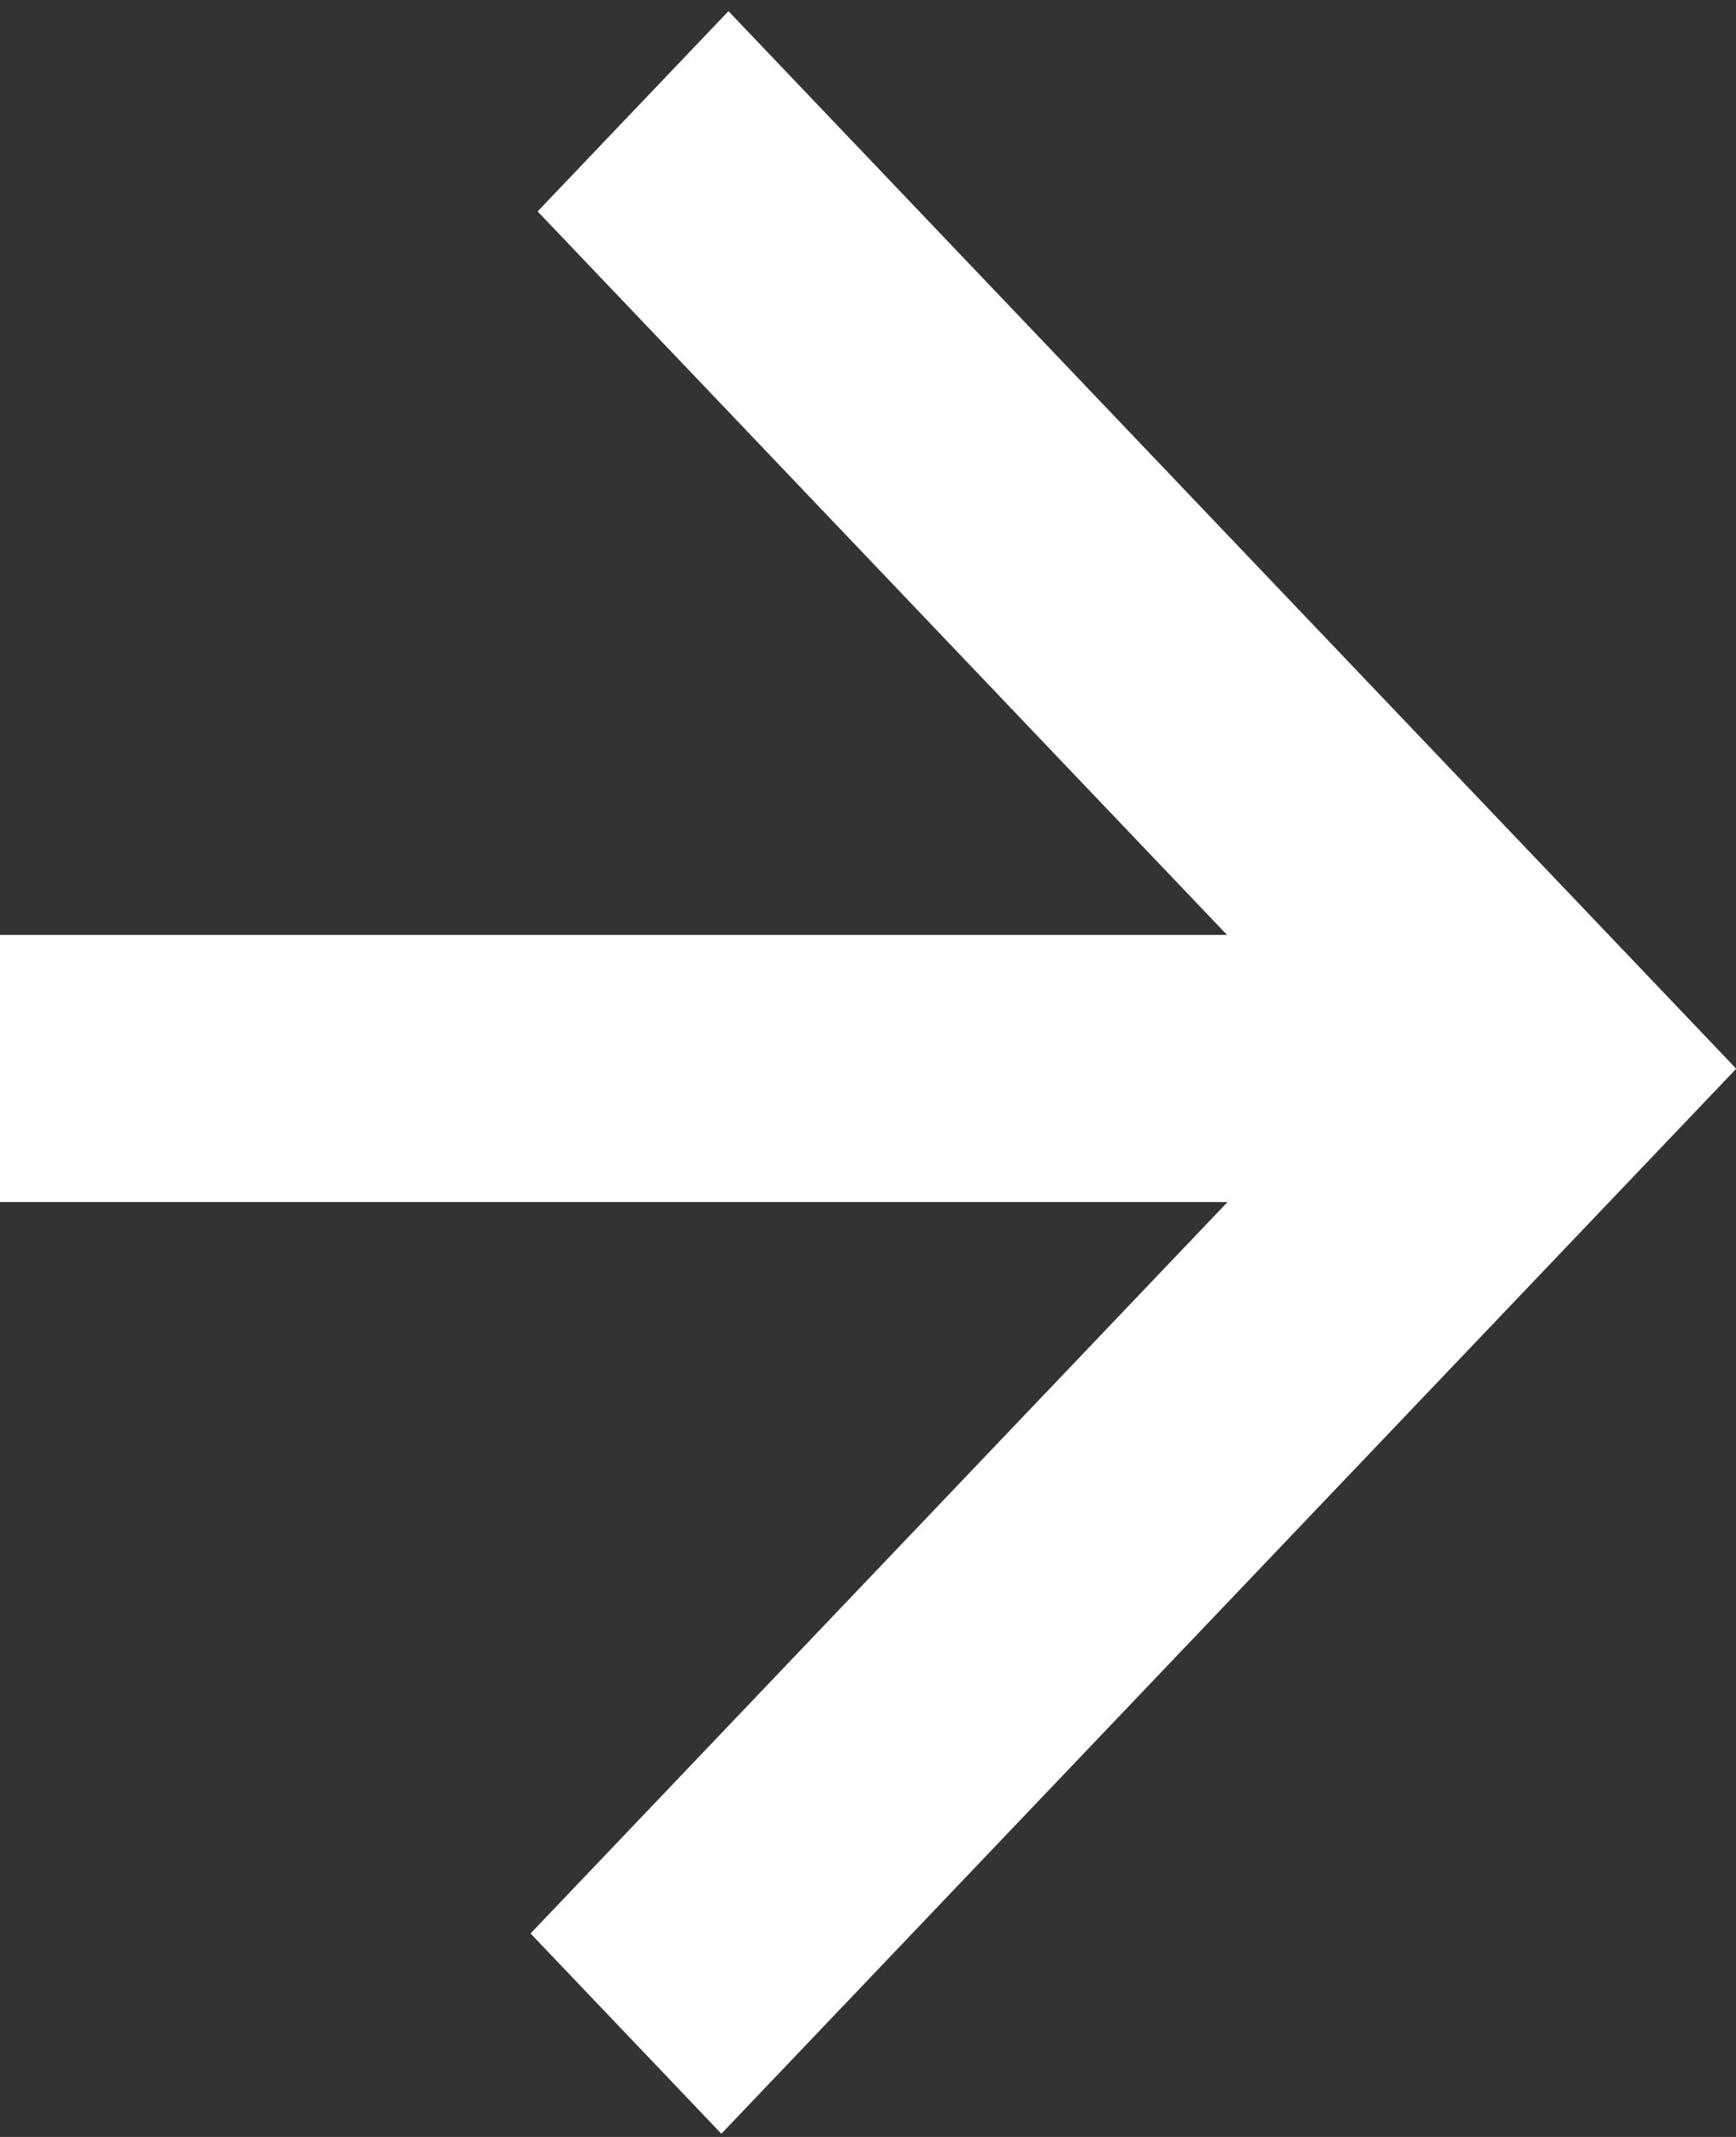 <svg width="13" height="16" viewBox="0 0 13 16" fill="none" xmlns="http://www.w3.org/2000/svg">
    <rect x="0" y="0" width="13" height="16" fill="#333333" stroke="none"/>
    <rect width="2.071" height="11.012"
          transform="matrix(-0.69 -0.724 0.69 -0.724 5.402 15.976)"
          fill="white"/>
    <rect width="2.071" height="10.933"
          transform="matrix(0.69 -0.724 0.69 0.724 4.026 1.583)"
          fill="white"/>
    <path d="M11 8L-1.63913e-07 8" stroke="white" stroke-width="2"/>
</svg>